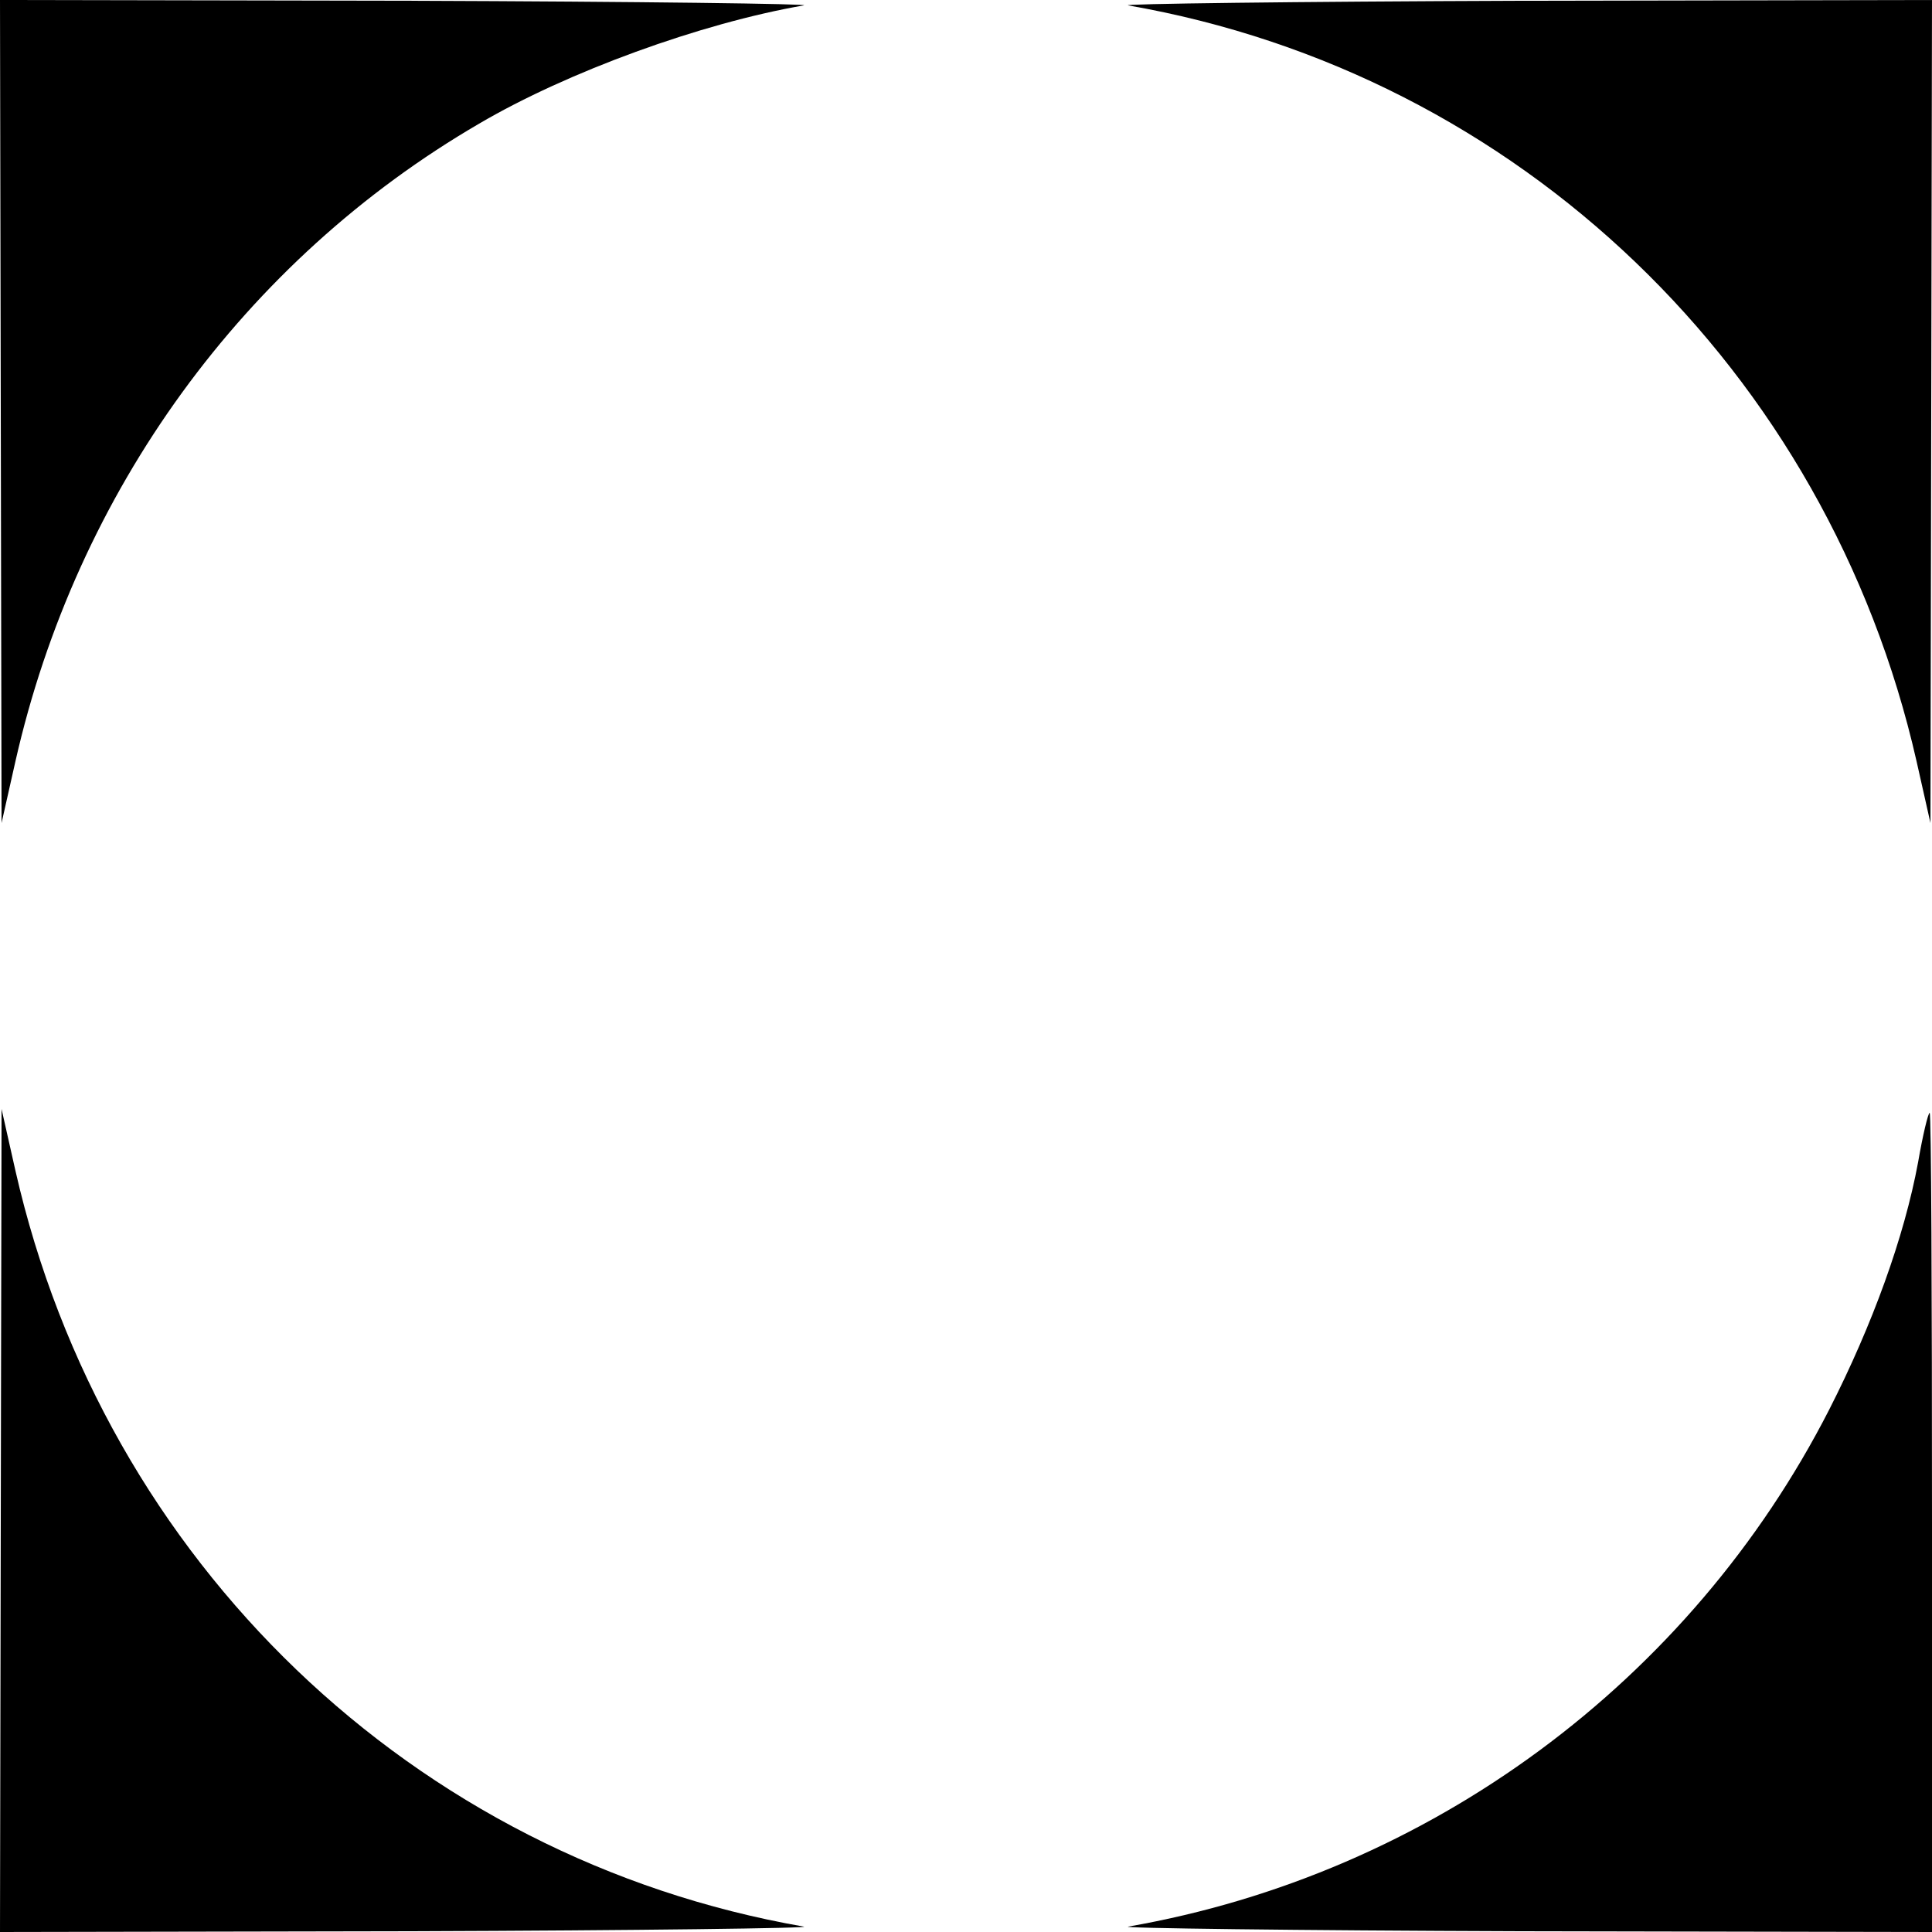 <?xml version="1.0" standalone="no"?>
<!DOCTYPE svg PUBLIC "-//W3C//DTD SVG 20010904//EN"
 "http://www.w3.org/TR/2001/REC-SVG-20010904/DTD/svg10.dtd">
<svg version="1.0" xmlns="http://www.w3.org/2000/svg"
 width="250pt" height="250pt" viewBox="0 0 250 250"
 preserveAspectRatio="xMidYMid meet">
<g transform="translate(0,250) scale(0.1,-0.1)"
fill="#000000" stroke="none">
<path d="M1 1968 l1 -533 18 80 c79 349 296 648 600 825 114 67 287 130 420
153 14 2 -215 5 -507 6 l-533 1 1 -532z"/>
<path d="M1460 2493 c505 -88 905 -472 1020 -978 l18 -80 1 533 1 532 -532 -1
c-293 -1 -522 -4 -508 -6z"/>
<path d="M1 533 l-1 -533 533 1 c292 1 521 4 507 6 -505 88 -905 472 -1020
978 l-18 80 -1 -532z"/>
<path d="M2482 996 c-18 -97 -59 -210 -115 -320 -180 -352 -517 -601 -907
-669 -14 -2 215 -5 508 -6 l532 -1 0 530 c0 292 -1 530 -3 530 -2 0 -9 -29
-15 -64z"/>
</g>
</svg>
